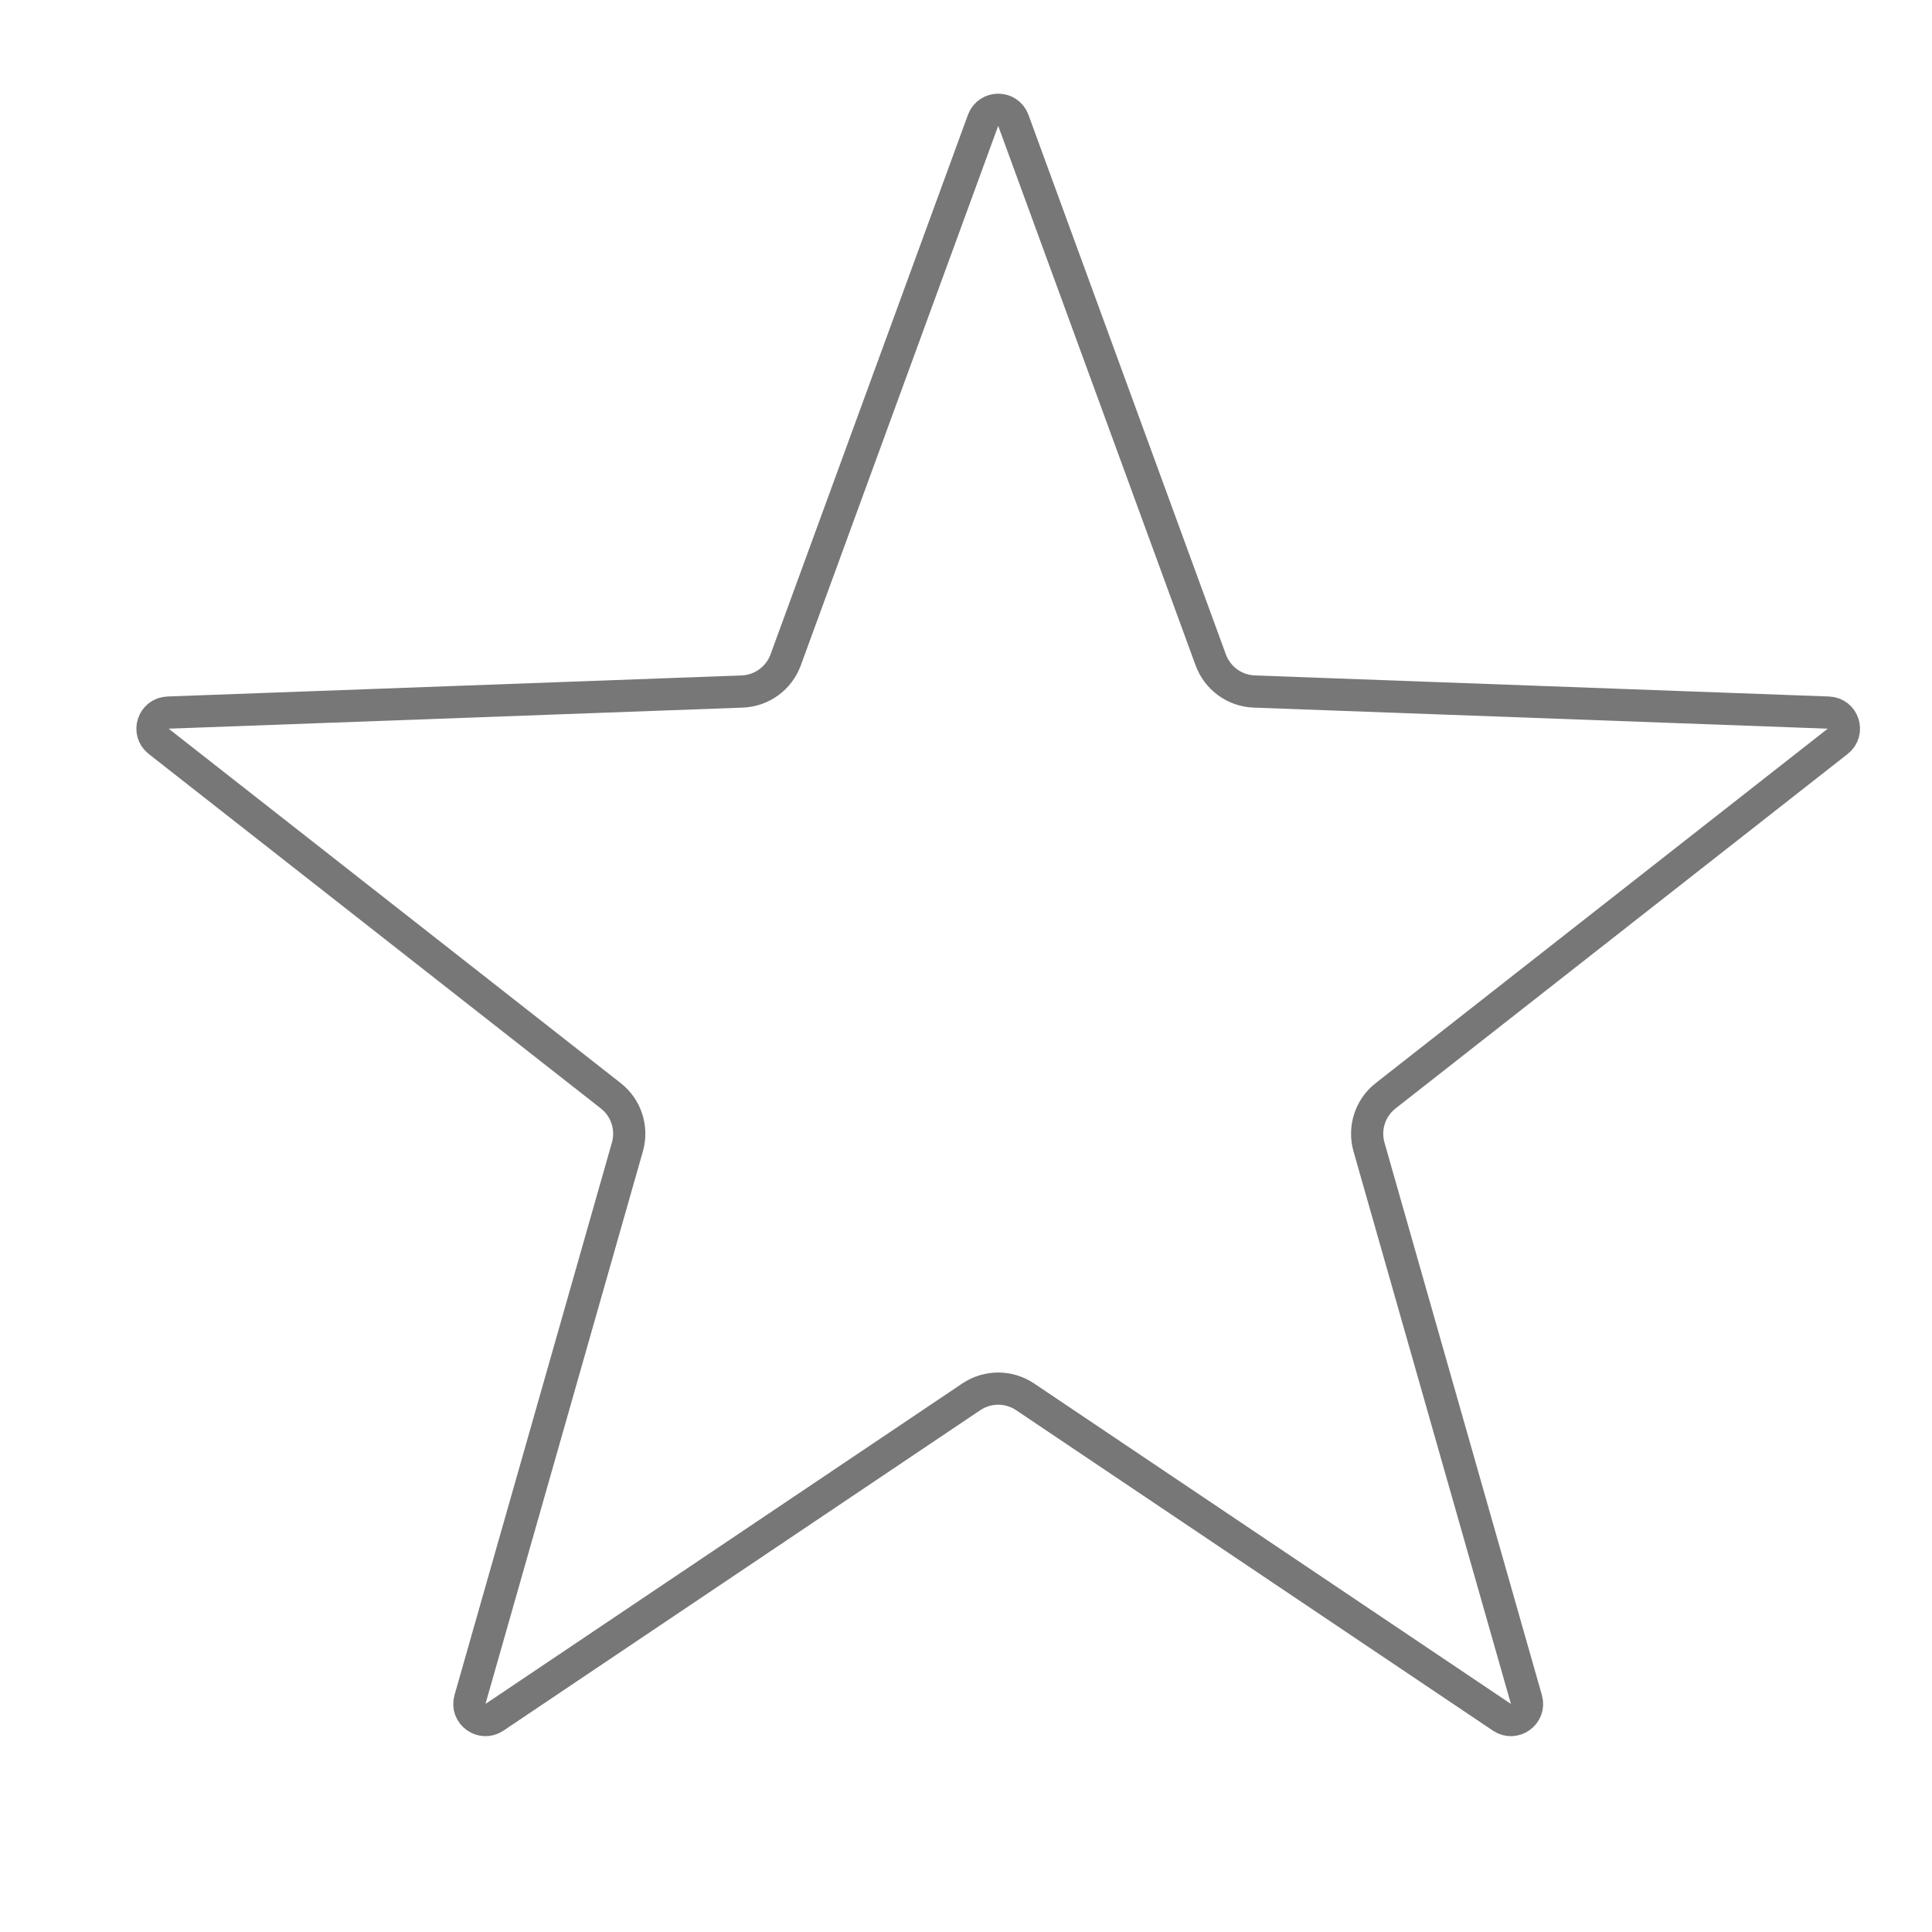 <svg width="30" height="30" viewBox="0 0 30 30" fill="none" xmlns="http://www.w3.org/2000/svg">
<g filter="url(#filter0_d_513_374)">
<path d="M14.53 1.283C14.691 0.846 15.309 0.846 15.47 1.283L18.535 9.66C18.605 9.851 18.783 9.981 18.986 9.988L27.9 10.315C28.366 10.332 28.557 10.92 28.19 11.208L21.171 16.712C21.011 16.837 20.942 17.047 20.998 17.242L23.442 25.821C23.57 26.269 23.069 26.633 22.683 26.373L15.279 21.397C15.11 21.284 14.89 21.284 14.721 21.397L7.317 26.373C6.931 26.633 6.43 26.269 6.558 25.821L9.002 17.242C9.058 17.047 8.989 16.837 8.829 16.712L1.81 11.208C1.443 10.92 1.634 10.332 2.1 10.315L11.014 9.988C11.217 9.981 11.396 9.851 11.465 9.66L14.53 1.283Z" fill="white"/>
<path d="M14.765 1.369C14.845 1.15 15.155 1.15 15.235 1.369L18.3 9.746C18.405 10.033 18.672 10.227 18.977 10.238L27.891 10.565C28.124 10.573 28.22 10.867 28.036 11.011L21.016 16.515C20.776 16.703 20.674 17.017 20.758 17.311L23.202 25.89C23.266 26.114 23.015 26.296 22.822 26.166L15.418 21.19C15.165 21.02 14.835 21.02 14.582 21.19L7.178 26.166C6.985 26.296 6.734 26.114 6.798 25.89L9.242 17.311C9.326 17.017 9.224 16.703 8.984 16.515L1.964 11.011C1.78 10.867 1.876 10.573 2.109 10.565L11.023 10.238C11.328 10.227 11.595 10.033 11.7 9.746L14.765 1.369Z" stroke="#777777" stroke-width="0.5"/>
</g>
<defs>
<filter id="filter0_d_513_374" x="1.117" y="0.455" width="28.766" height="27.505" filterUnits="userSpaceOnUse" color-interpolation-filters="sRGB">
<feFlood flood-opacity="0" result="BackgroundImageFix"/>
<feColorMatrix in="SourceAlpha" type="matrix" values="0 0 0 0 0 0 0 0 0 0 0 0 0 0 0 0 0 0 127 0" result="hardAlpha"/>
<feOffset dx="0.5" dy="0.5"/>
<feGaussianBlur stdDeviation="0.5"/>
<feComposite in2="hardAlpha" operator="out"/>
<feColorMatrix type="matrix" values="0 0 0 0 0 0 0 0 0 0 0 0 0 0 0 0 0 0 0.2 0"/>
<feBlend mode="normal" in2="BackgroundImageFix" result="effect1_dropShadow_513_374"/>
<feBlend mode="normal" in="SourceGraphic" in2="effect1_dropShadow_513_374" result="shape"/>
</filter>
</defs>
</svg>
